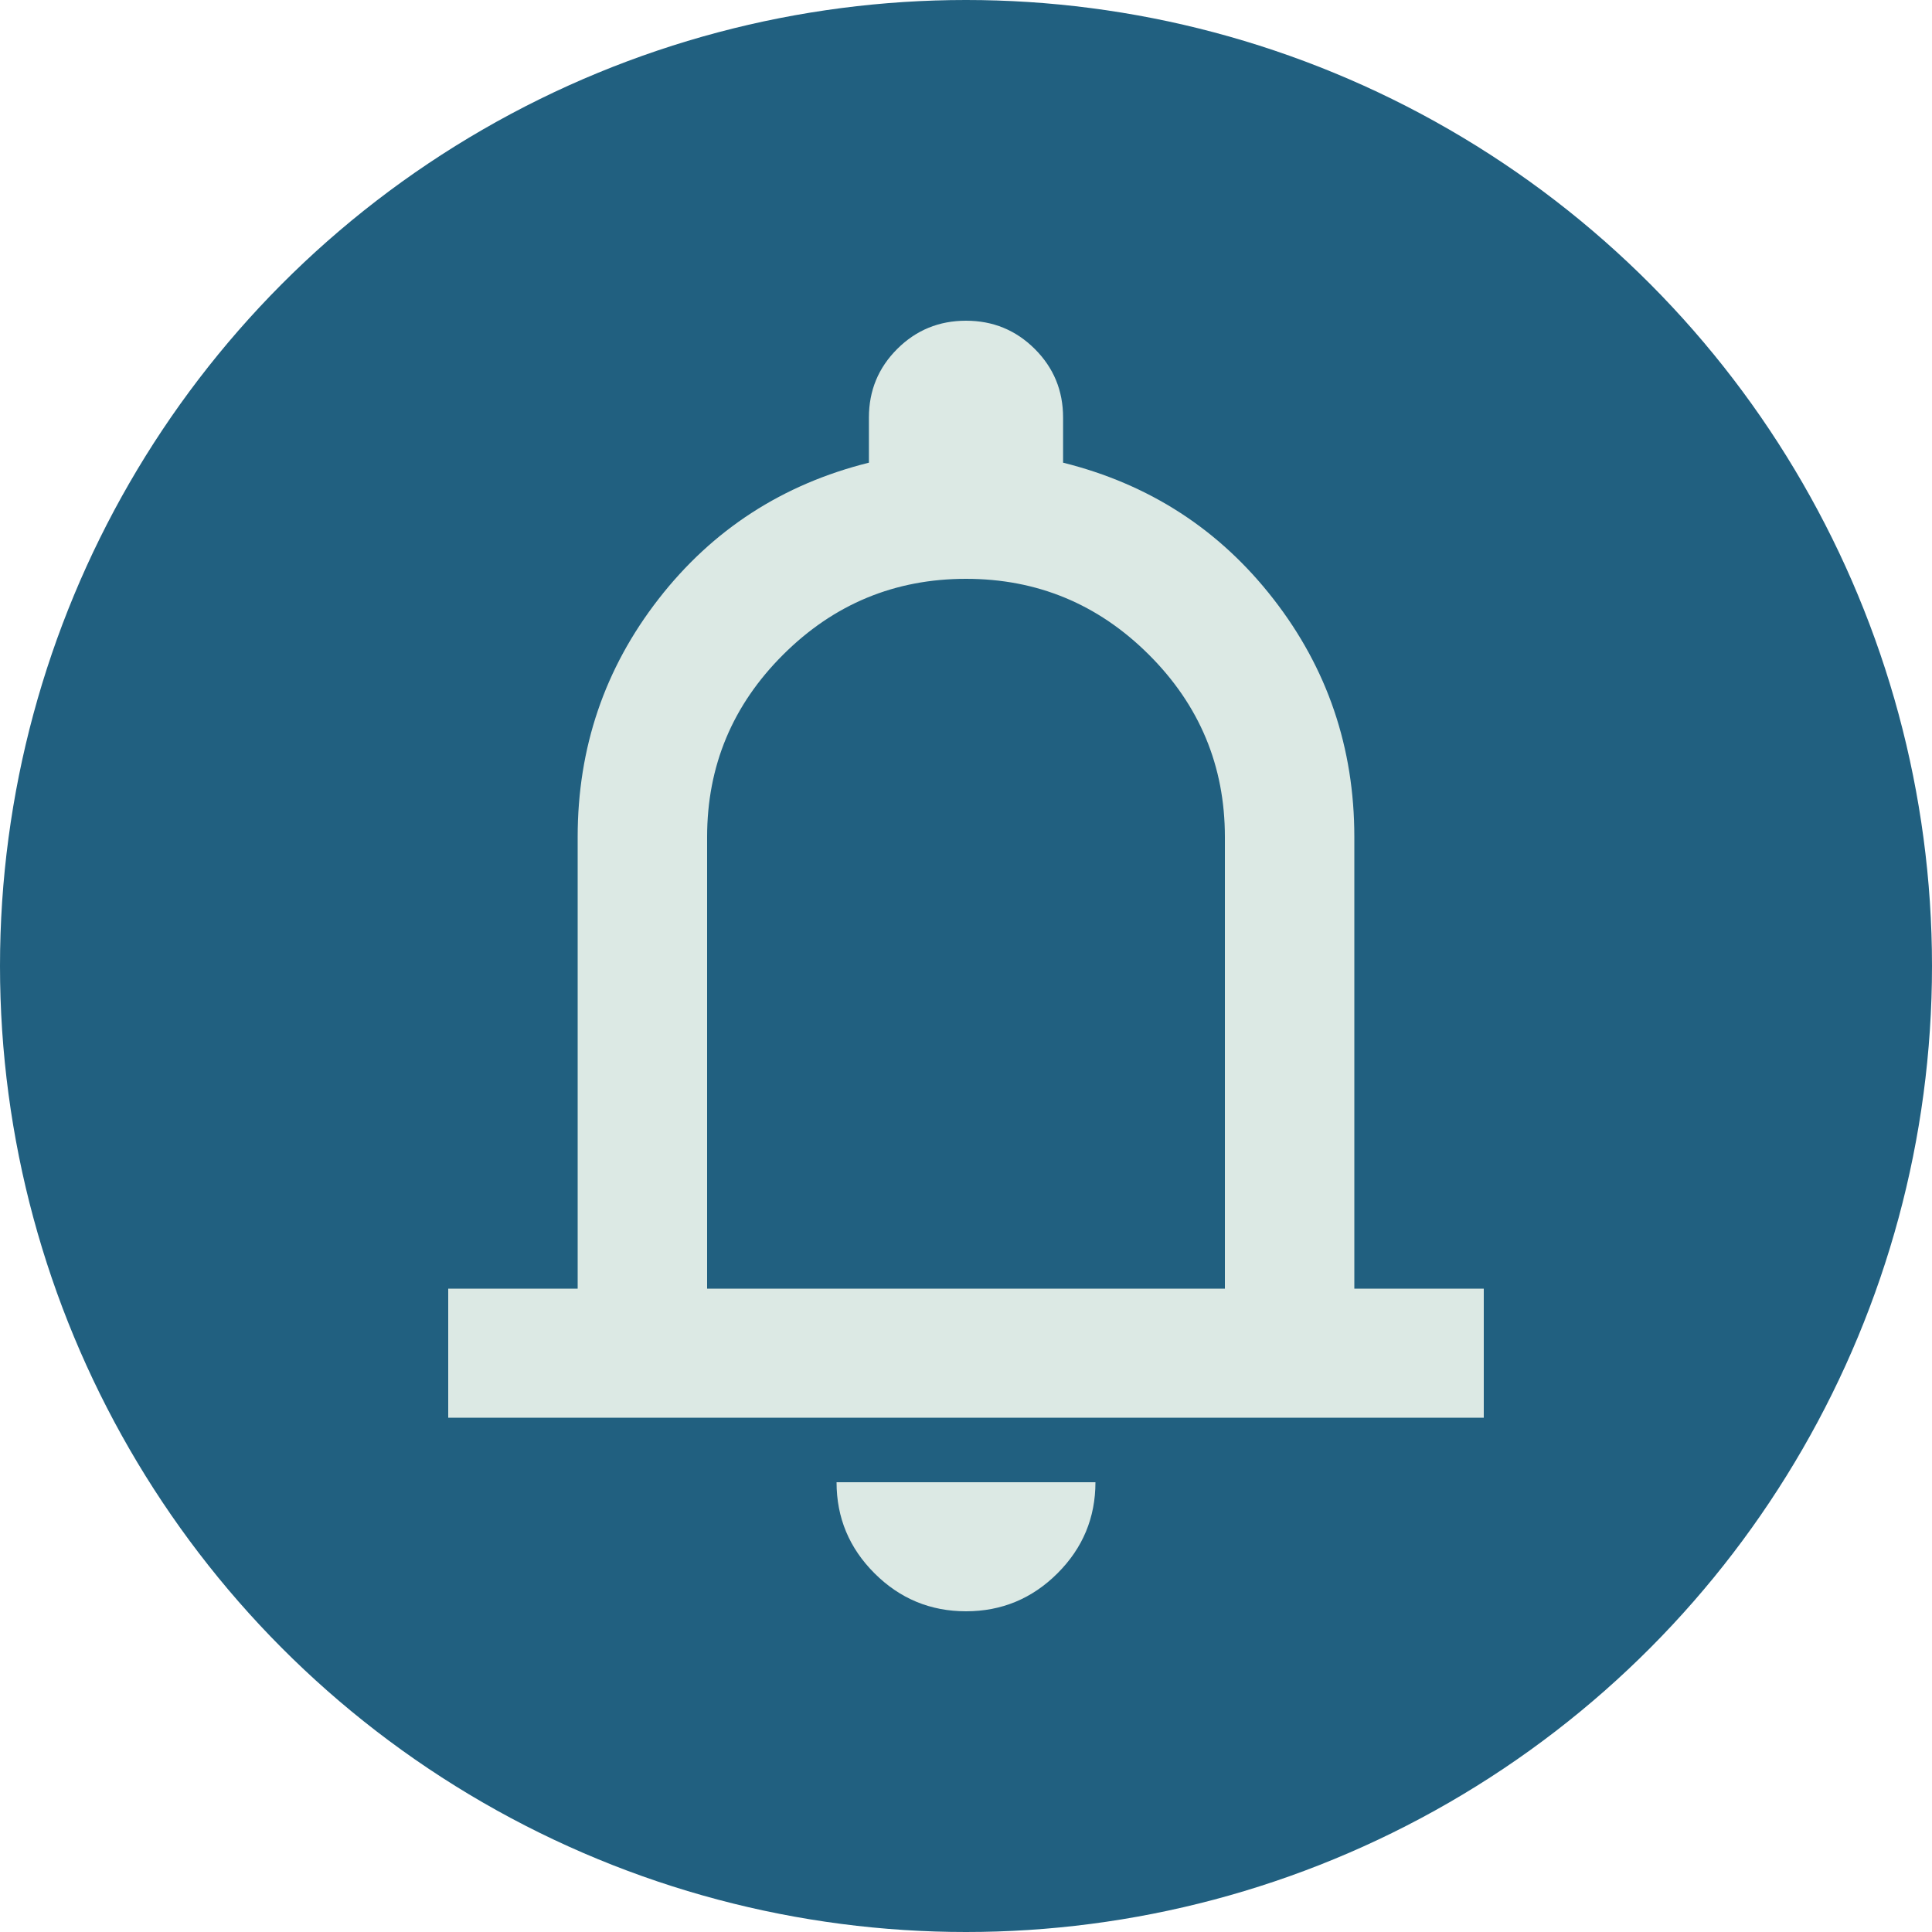 <svg width="500" height="500" viewBox="0 0 500 500" fill="none" xmlns="http://www.w3.org/2000/svg">
<g clip-path="url(#clip0_916_30)">
<circle cx="250" cy="250" r="250" fill="#216080"/>
<g clip-path="url(#clip1_916_30)">
<path d="M116 366.9V333.5H149.5V216.6C149.5 193.498 156.479 172.971 170.437 155.019C184.396 137.066 202.542 125.307 224.875 119.74V108.05C224.875 101.092 227.318 95.177 232.203 90.306C237.089 85.435 243.021 83 250 83C256.979 83 262.911 85.435 267.797 90.306C272.682 95.177 275.125 101.092 275.125 108.05V119.74C297.458 125.307 315.604 137.066 329.562 155.019C343.521 172.971 350.5 193.498 350.5 216.6V333.5H384V366.9H116ZM250 417C240.787 417 232.901 413.73 226.341 407.189C219.78 400.648 216.5 392.785 216.5 383.6H283.5C283.5 392.785 280.22 400.648 273.659 407.189C267.099 413.73 259.212 417 250 417ZM183 333.5H317V216.6C317 198.23 310.44 182.504 297.319 169.422C284.198 156.341 268.425 149.8 250 149.8C231.575 149.8 215.802 156.341 202.681 169.422C189.56 182.504 183 198.23 183 216.6V333.5Z" fill="#DCE9E4"/>
</g>
</g>
<defs>
<clipPath id="clip0_916_30">
<rect width="500" height="500" fill="white"/>
</clipPath>
<clipPath id="clip1_916_30">
<rect width="268" height="334" fill="white" transform="translate(116 83)"/>
</clipPath>
</defs>
</svg>
